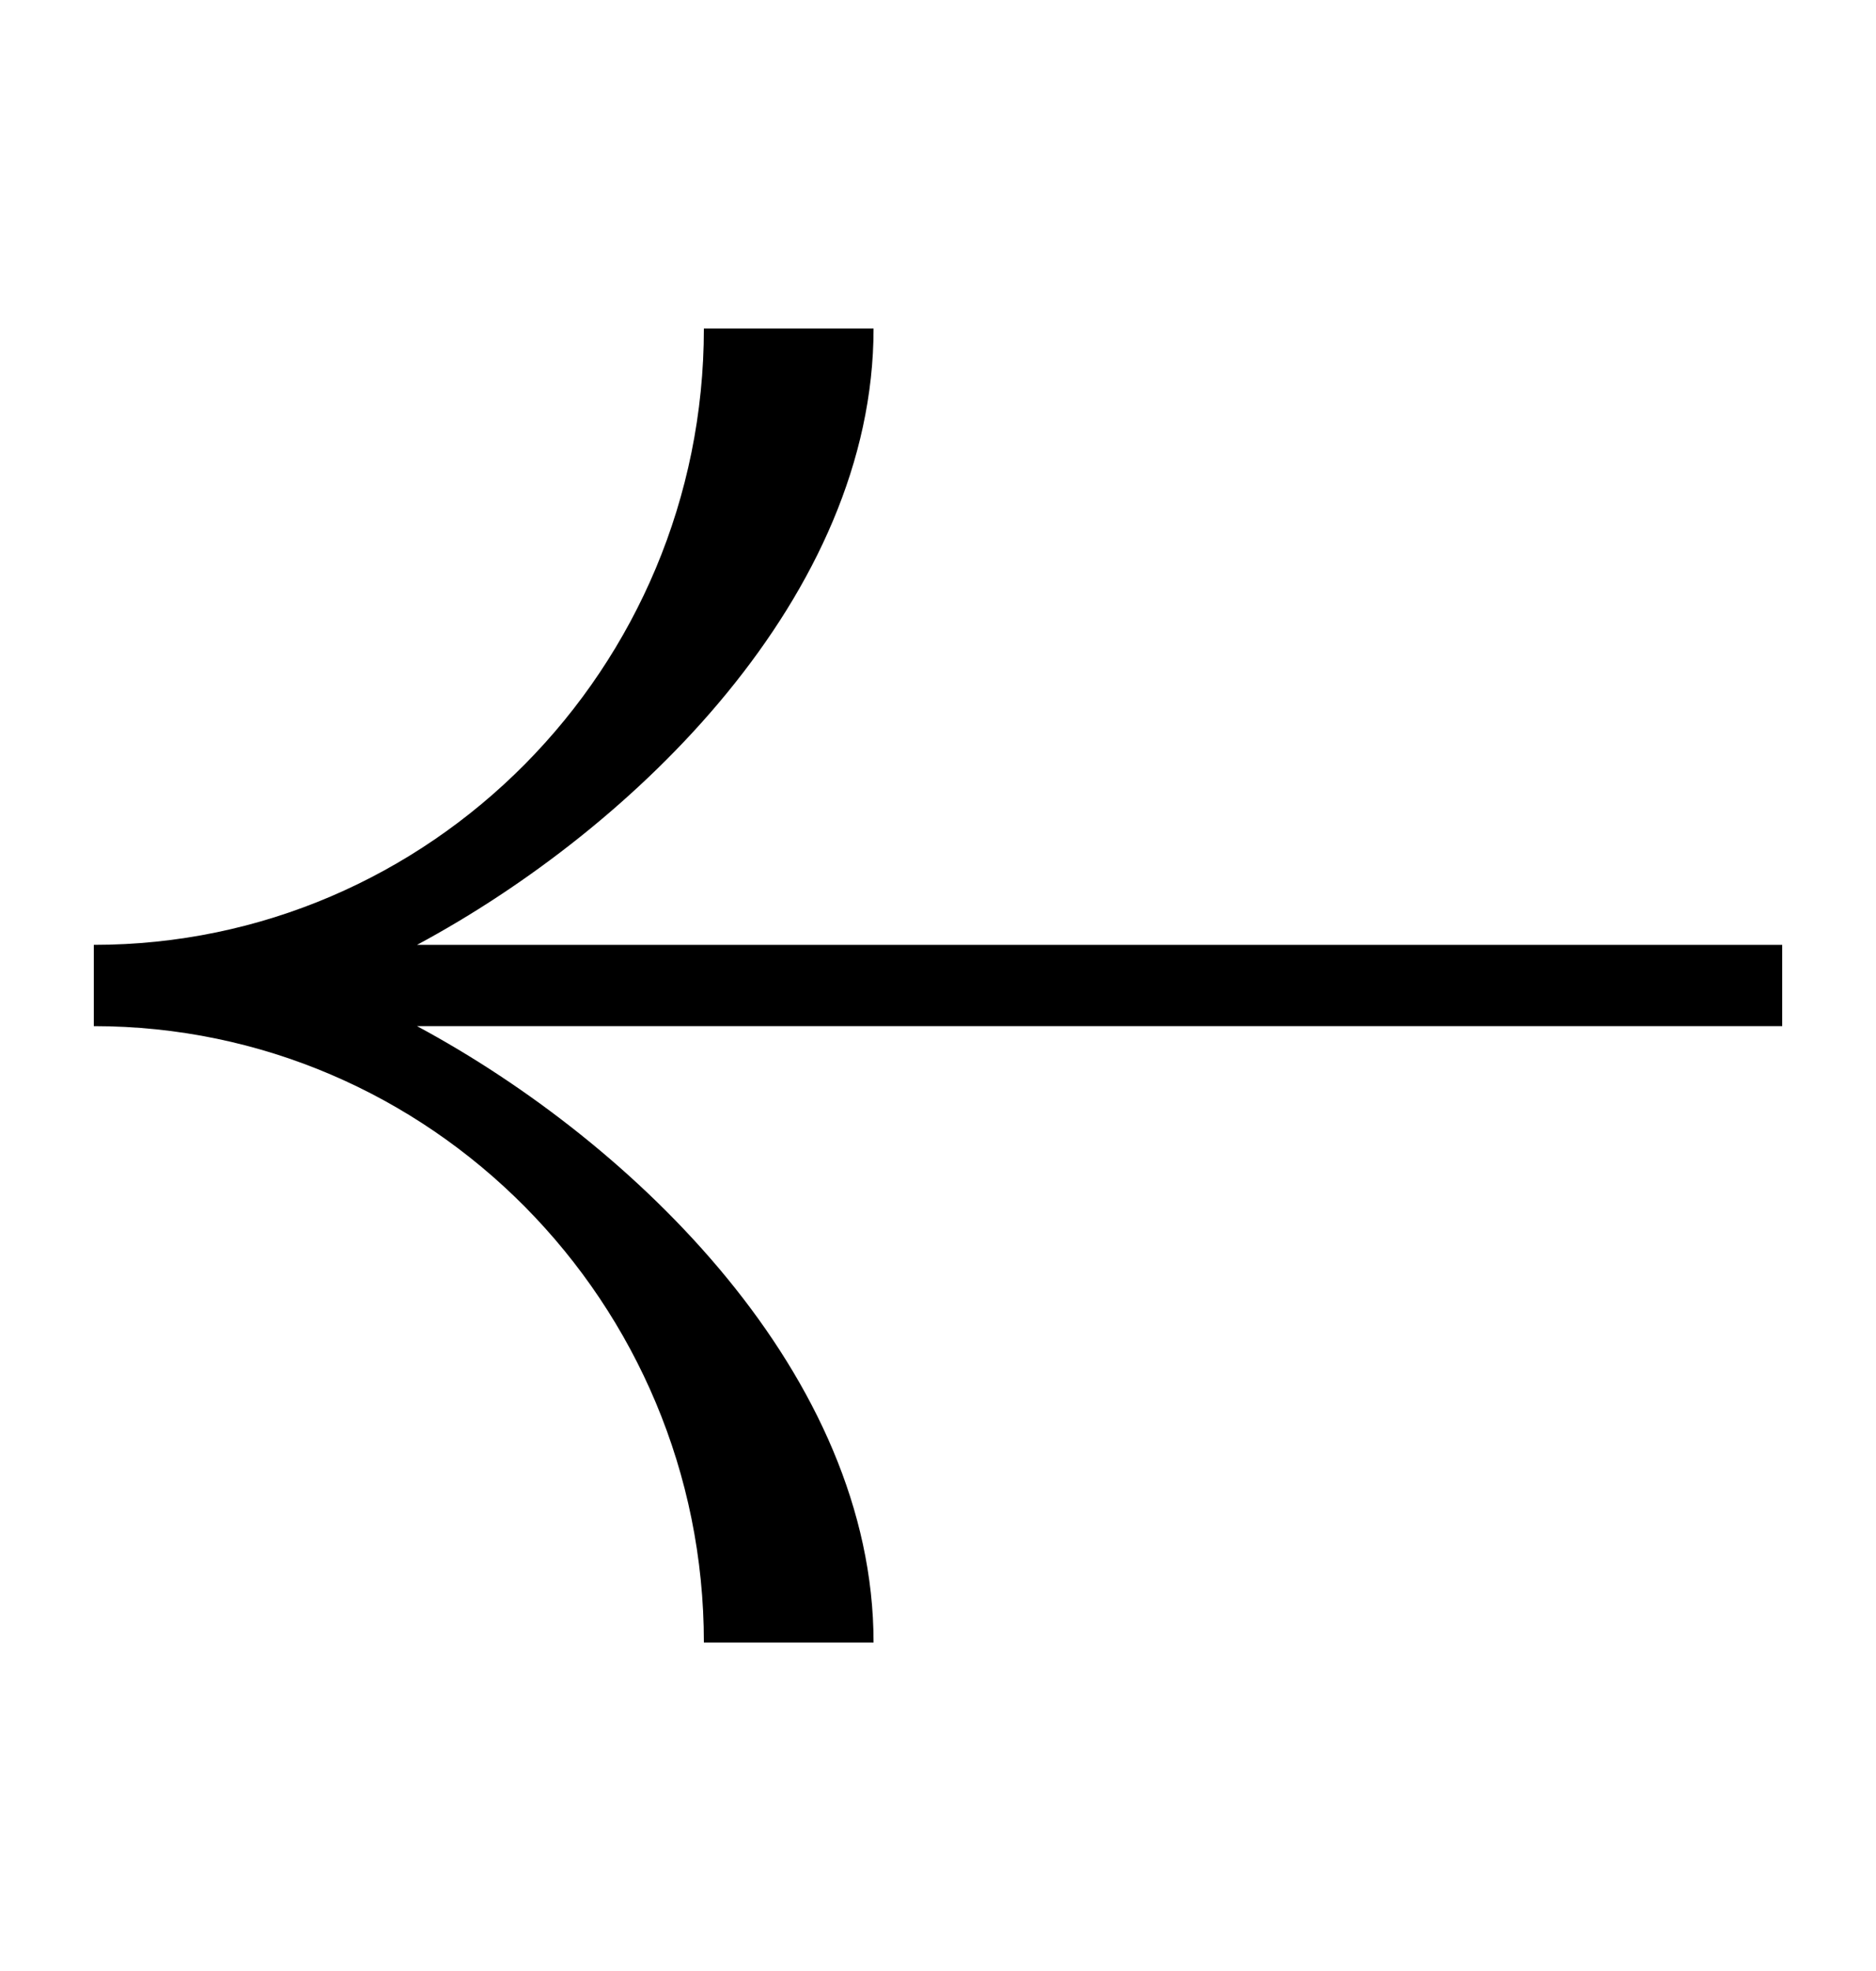 <svg width="100%" height="100%" viewBox="0 0 20 21" fill="none" xmlns="http://www.w3.org/2000/svg">
<path d="M4.446 10.933L19 10.933L19 10.067L4.446 10.067C6.774 8.817 9.313 6.342 9.313 3.5L7.504 3.5C7.504 7.121 4.586 10.067 1 10.067L1 10.933C4.587 10.933 7.504 13.879 7.504 17.5L9.313 17.5C9.313 14.658 6.774 12.184 4.446 10.933Z" fill="current"/>
</svg>
